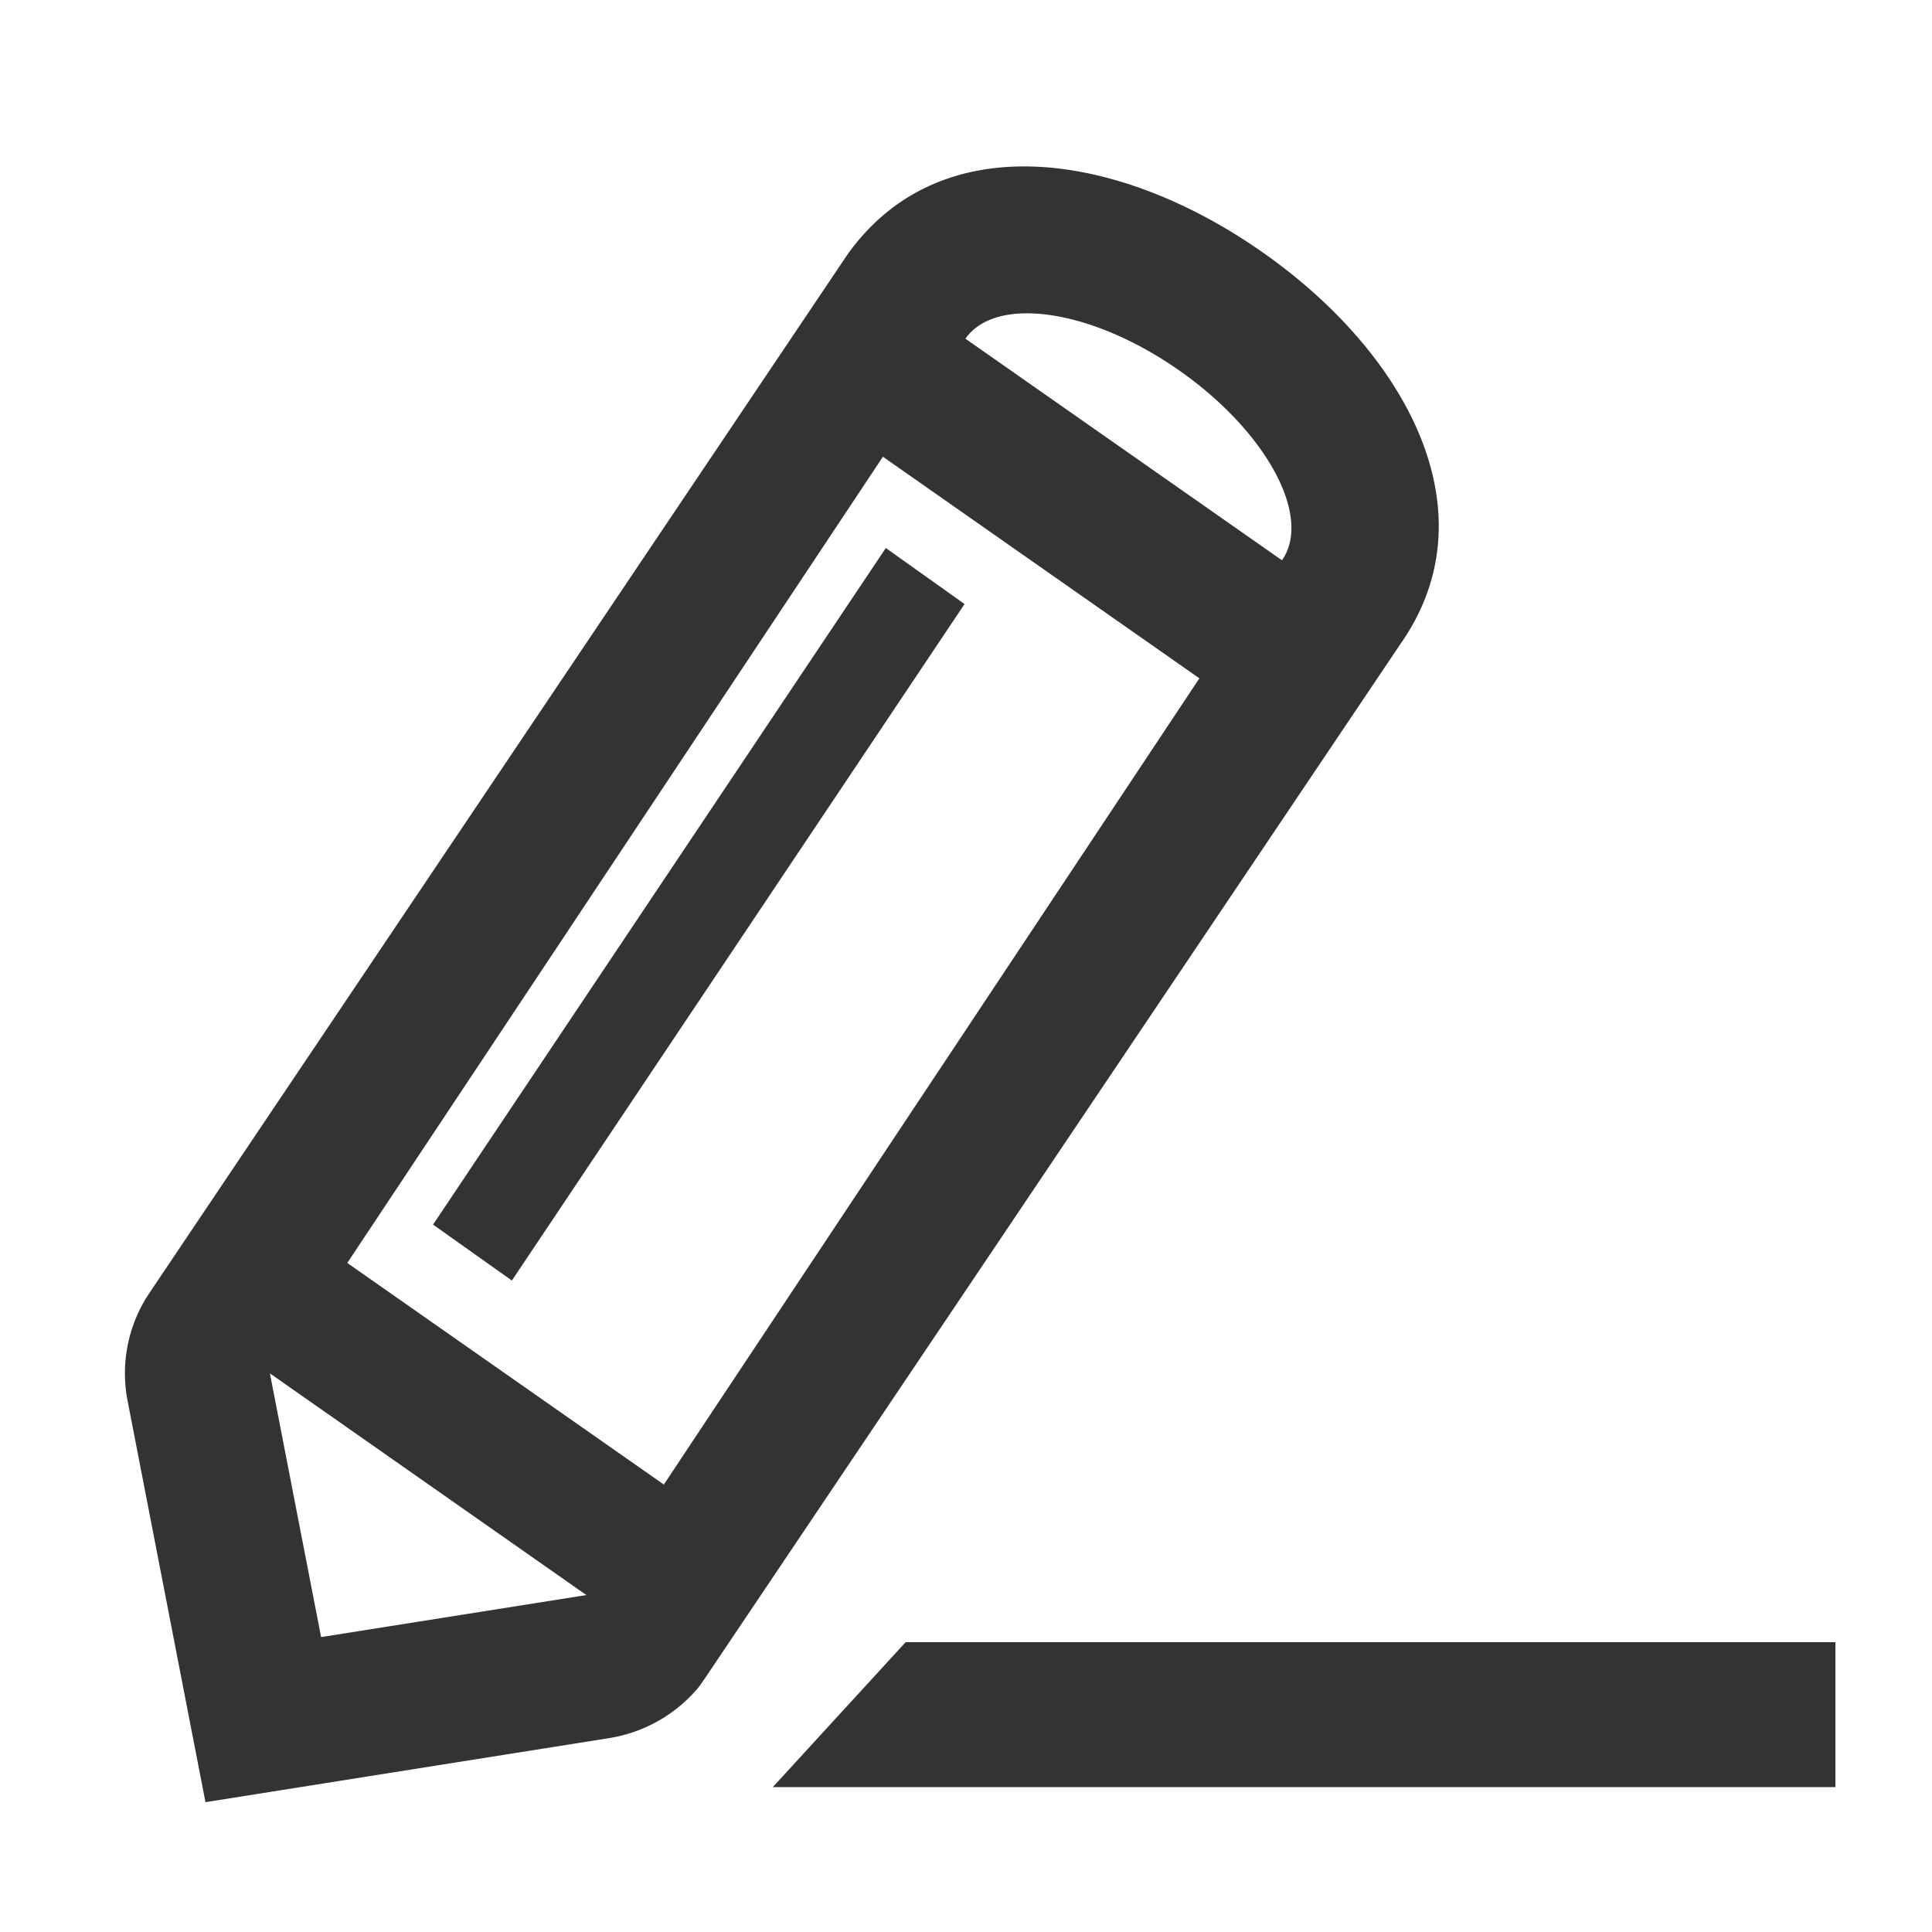 <svg width="20" height="20" viewBox="0 0 20 20" xmlns="http://www.w3.org/2000/svg"><path d="M7.3 17.37l-.061.088a1.516 1.516 0 0 1-.934.535l-4.178.663-.806-4.153a1.494 1.494 0 0 1 .187-1.058l.056-.086L8.77 2.639c.958-1.351 2.803-1.076 4.296-.03 1.497 1.047 2.387 2.693 1.433 4.055L7.3 17.37zM9.14 4.728l-5.545 8.346 3.277 2.294 5.544-8.346L9.14 4.728zM6.07 16.512l-3.276-2.295.53 2.73 2.746-.435zM9.994 3.506L13.271 5.8c.316-.452-.16-1.333-1.065-1.966-.905-.634-1.895-.78-2.212-.328zM9.17 5.673l.815.58-4.686 7.003-.816-.579L9.17 5.673zM8 18.5L9.375 17H19v1.5H8z" fill="#333" fill-rule="nonzero"/></svg>